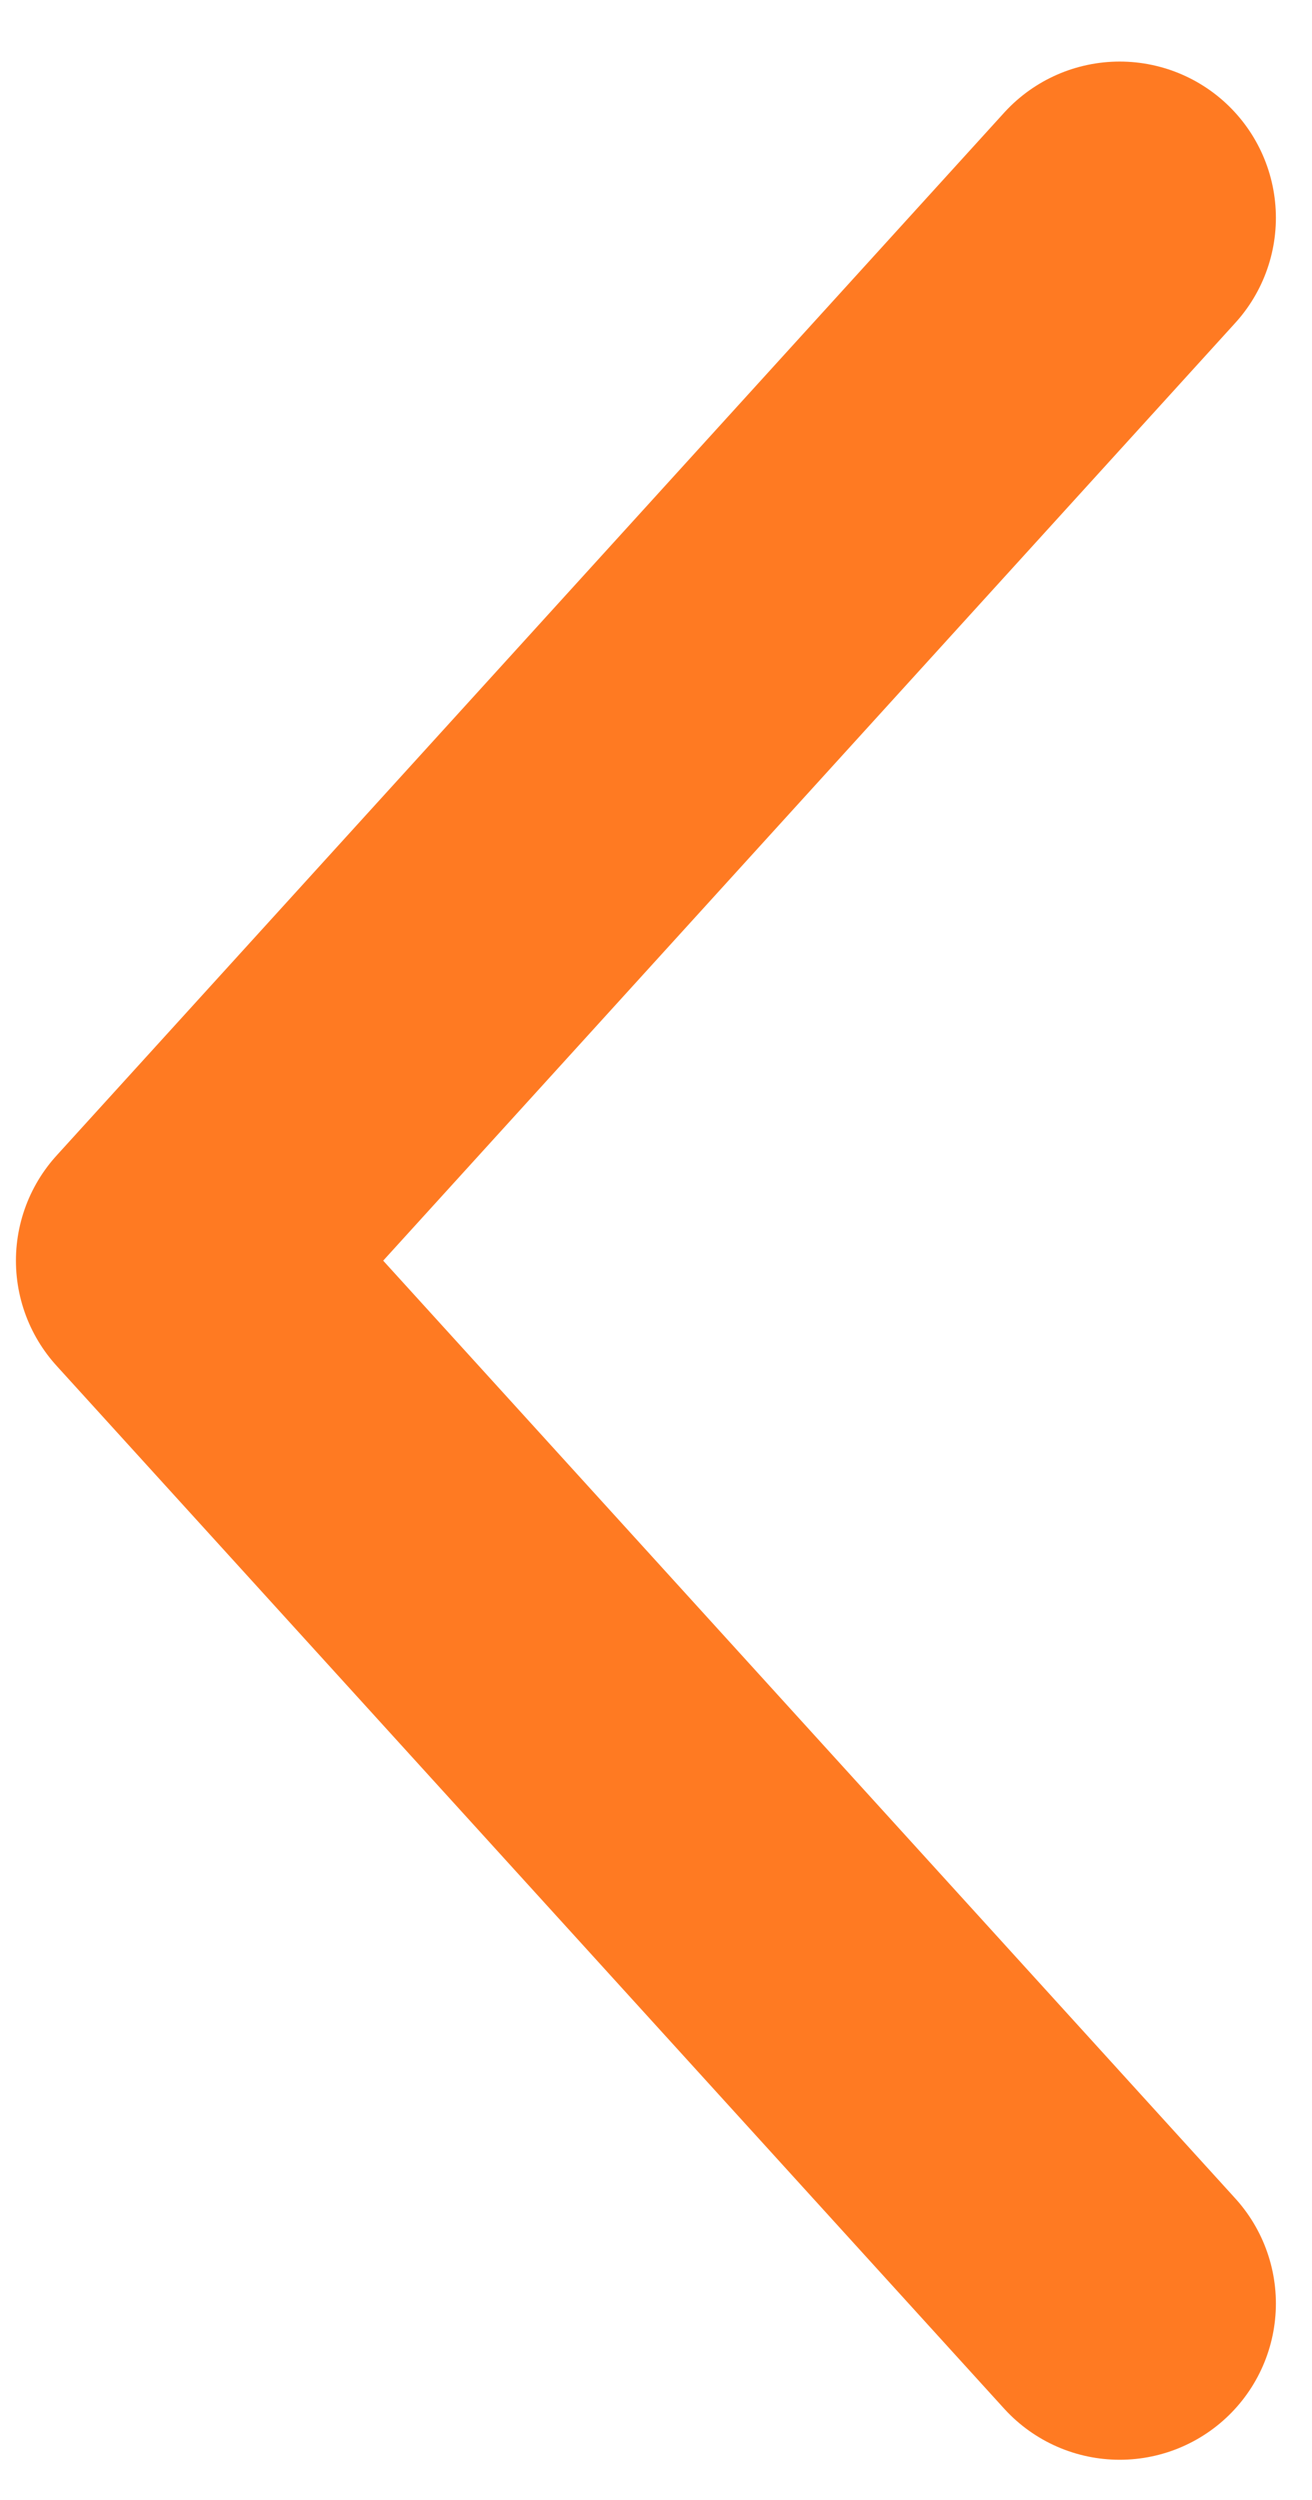 <svg width="21" height="40" viewBox="0 0 21 40" fill="none" xmlns="http://www.w3.org/2000/svg">
<path id="Vector 1162" d="M17.922 3.485L2.755 20.171L17.922 36.857" stroke="#FF7A22" stroke-width="5" stroke-linecap="round" stroke-linejoin="round"/>
</svg>
